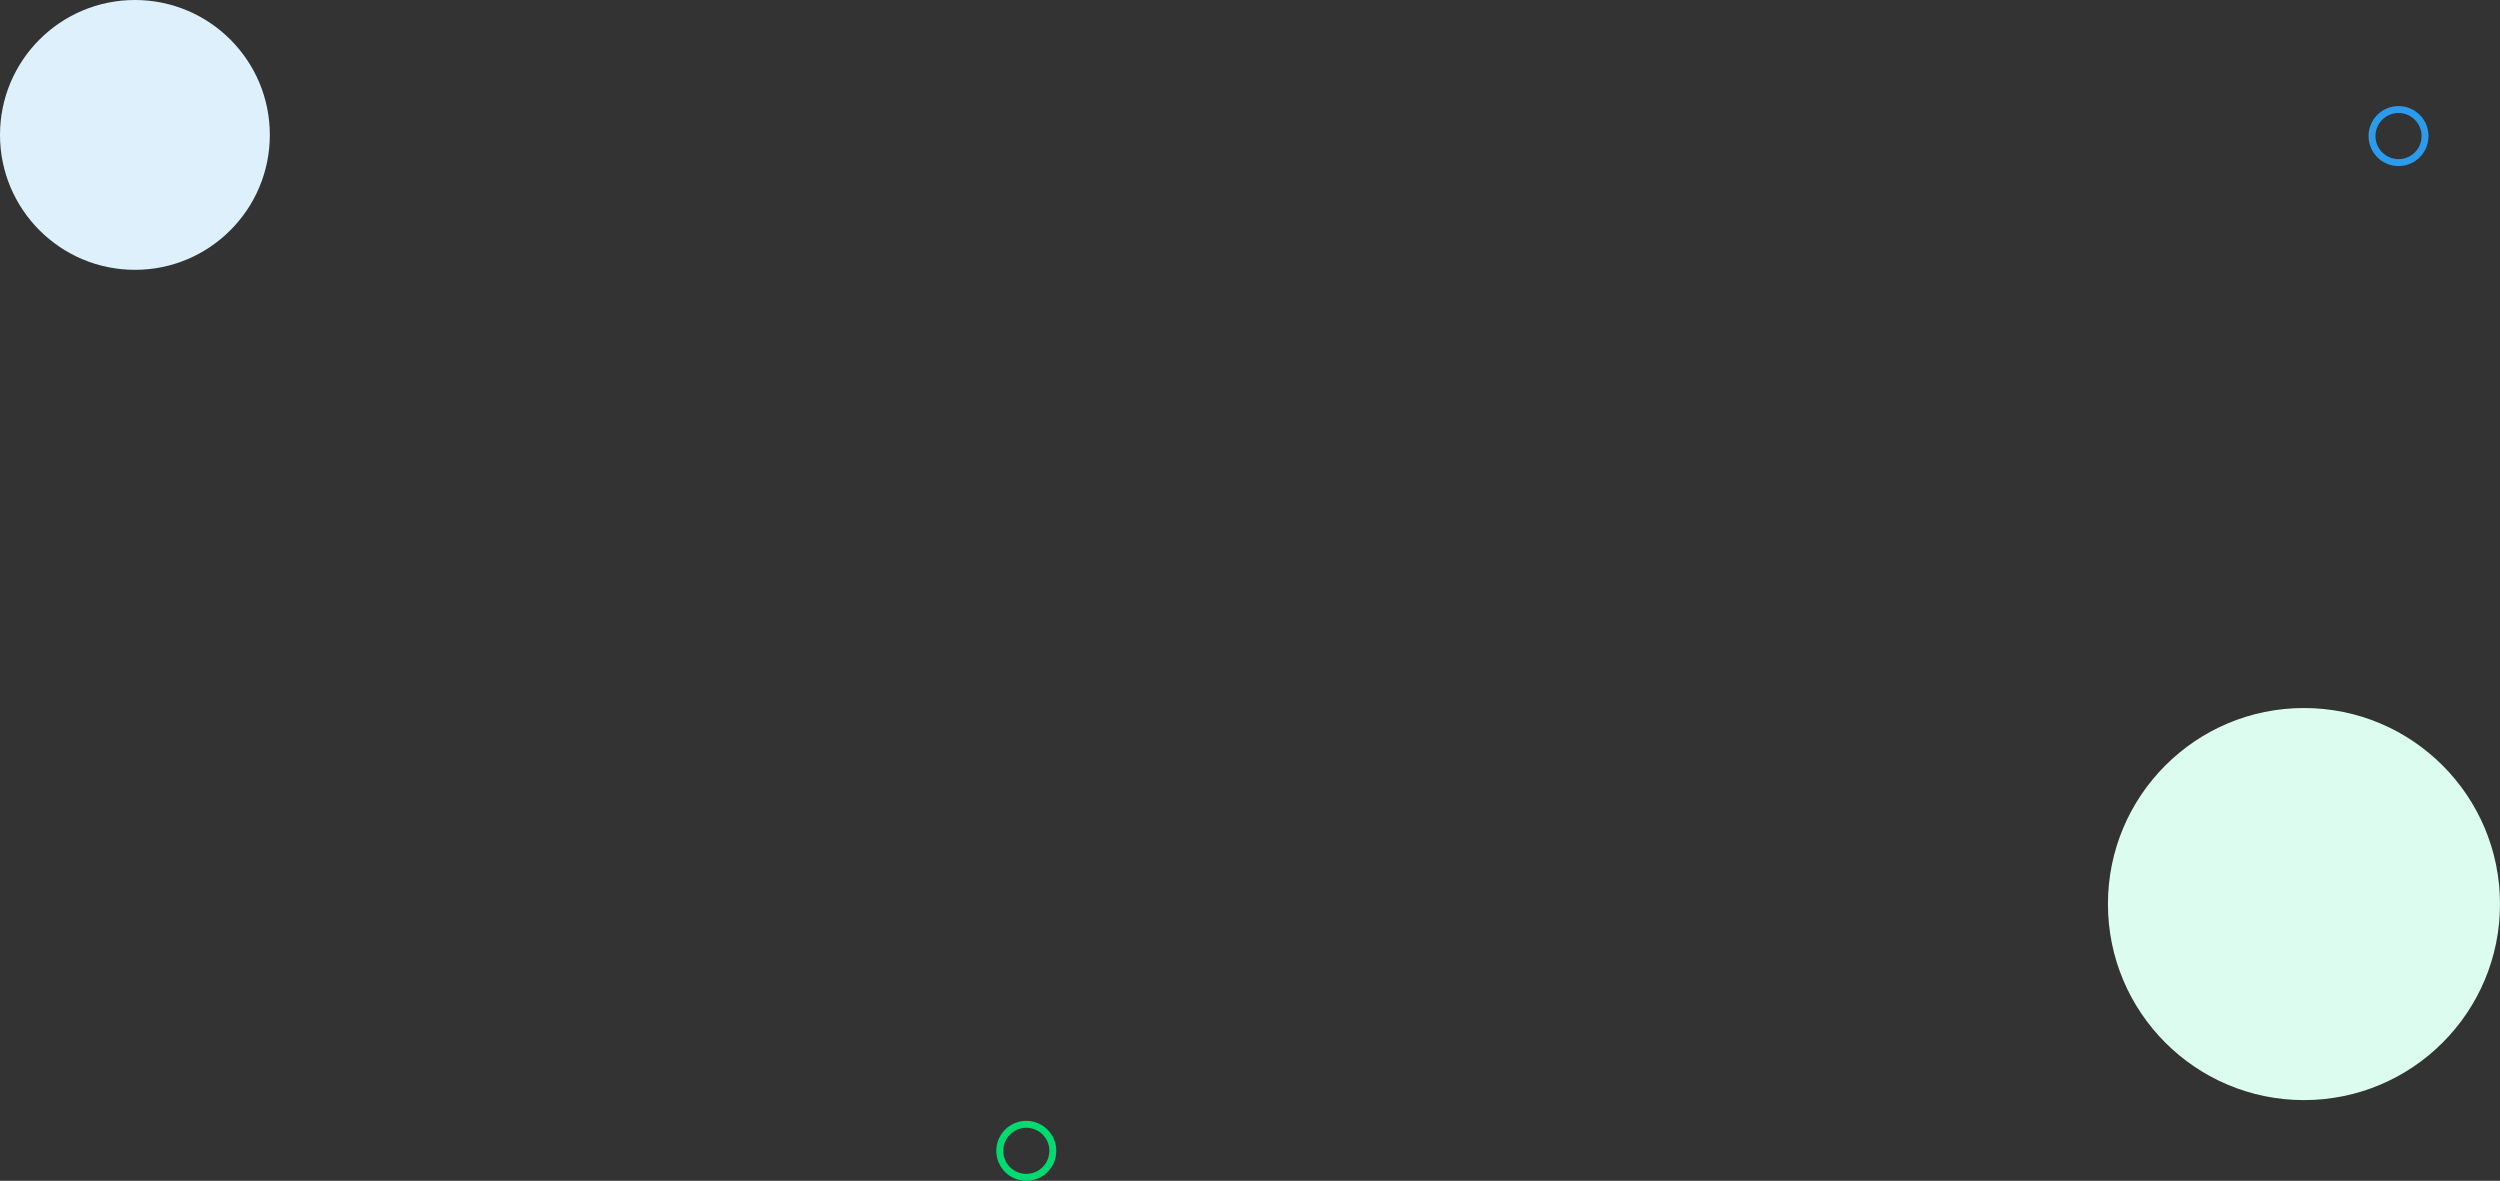 <svg width="1084" height="512" viewBox="0 0 1084 512" fill="none" xmlns="http://www.w3.org/2000/svg">
<rect x="0" y="0" width="1084" height="512" fill="#333333" stroke="none"/>
<circle cx="445" cy="499" r="11.5" stroke="#00DB71" stroke-width="3"/>
<circle cx="1040" cy="59" r="11.5" stroke="#2B9CED" stroke-width="3"/>
<circle cx="999" cy="392" r="85" fill="#DCFCEF"/>
<circle cx="58.5" cy="58.5" r="58.5" fill="#DEF0FC"/>
</svg>
